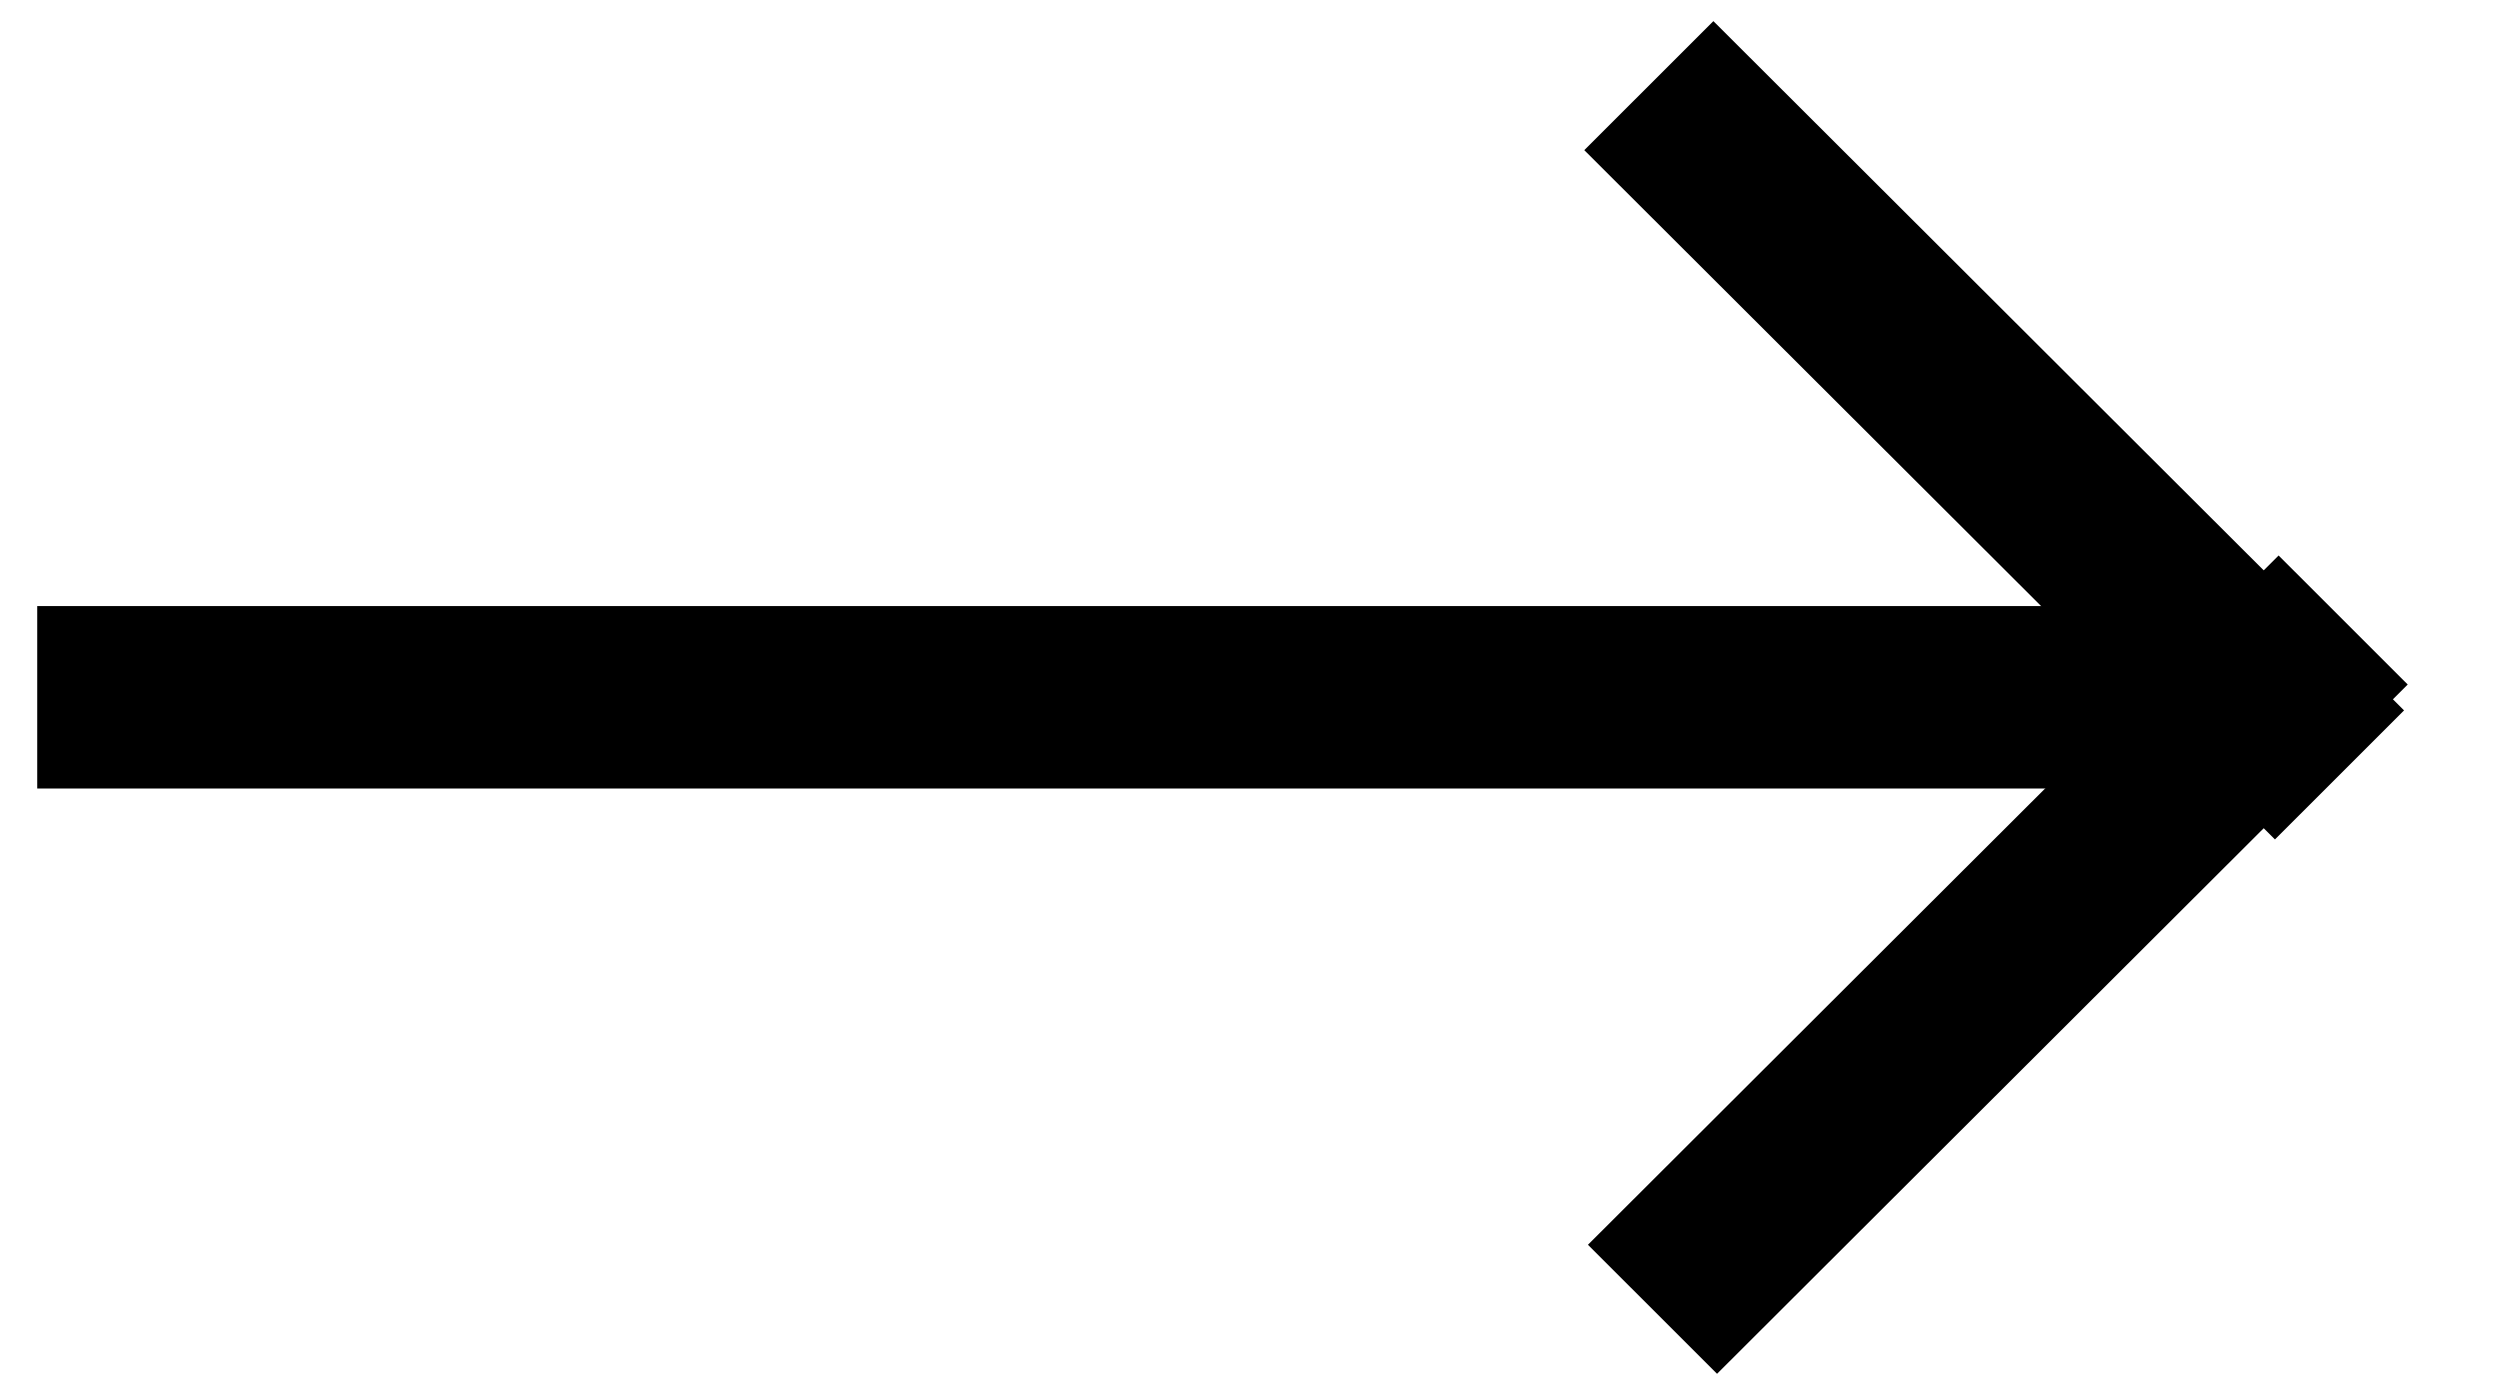 <?xml version="1.0" encoding="UTF-8" standalone="no"?>
<!DOCTYPE svg PUBLIC "-//W3C//DTD SVG 1.1//EN" "http://www.w3.org/Graphics/SVG/1.1/DTD/svg11.dtd">
<svg width="100%" height="100%" viewBox="0 0 45 25" version="1.1" xmlns="http://www.w3.org/2000/svg" xmlns:xlink="http://www.w3.org/1999/xlink" xml:space="preserve" xmlns:serif="http://www.serif.com/" style="fill-rule:evenodd;clip-rule:evenodd;stroke-linejoin:round;stroke-miterlimit:2;">
    <g transform="matrix(1,0,0,1,-992,-8783)">
        <g transform="matrix(1,0,0,0.36,0,7764.54)">
            <g transform="matrix(-0.85,0,0,1.841,2583.87,2713.92)">
                <rect x="1824" y="79" width="48" height="4.955"/>
            </g>
            <g transform="matrix(-0.259,-0.718,-0.469,1.302,1544.74,4071.35)">
                <rect x="1824" y="79" width="48" height="4.955"/>
            </g>
            <g transform="matrix(-0.259,0.718,0.469,1.302,1468.38,1444.34)">
                <rect x="1824" y="79" width="48" height="4.955"/>
            </g>
        </g>
    </g>
</svg>
